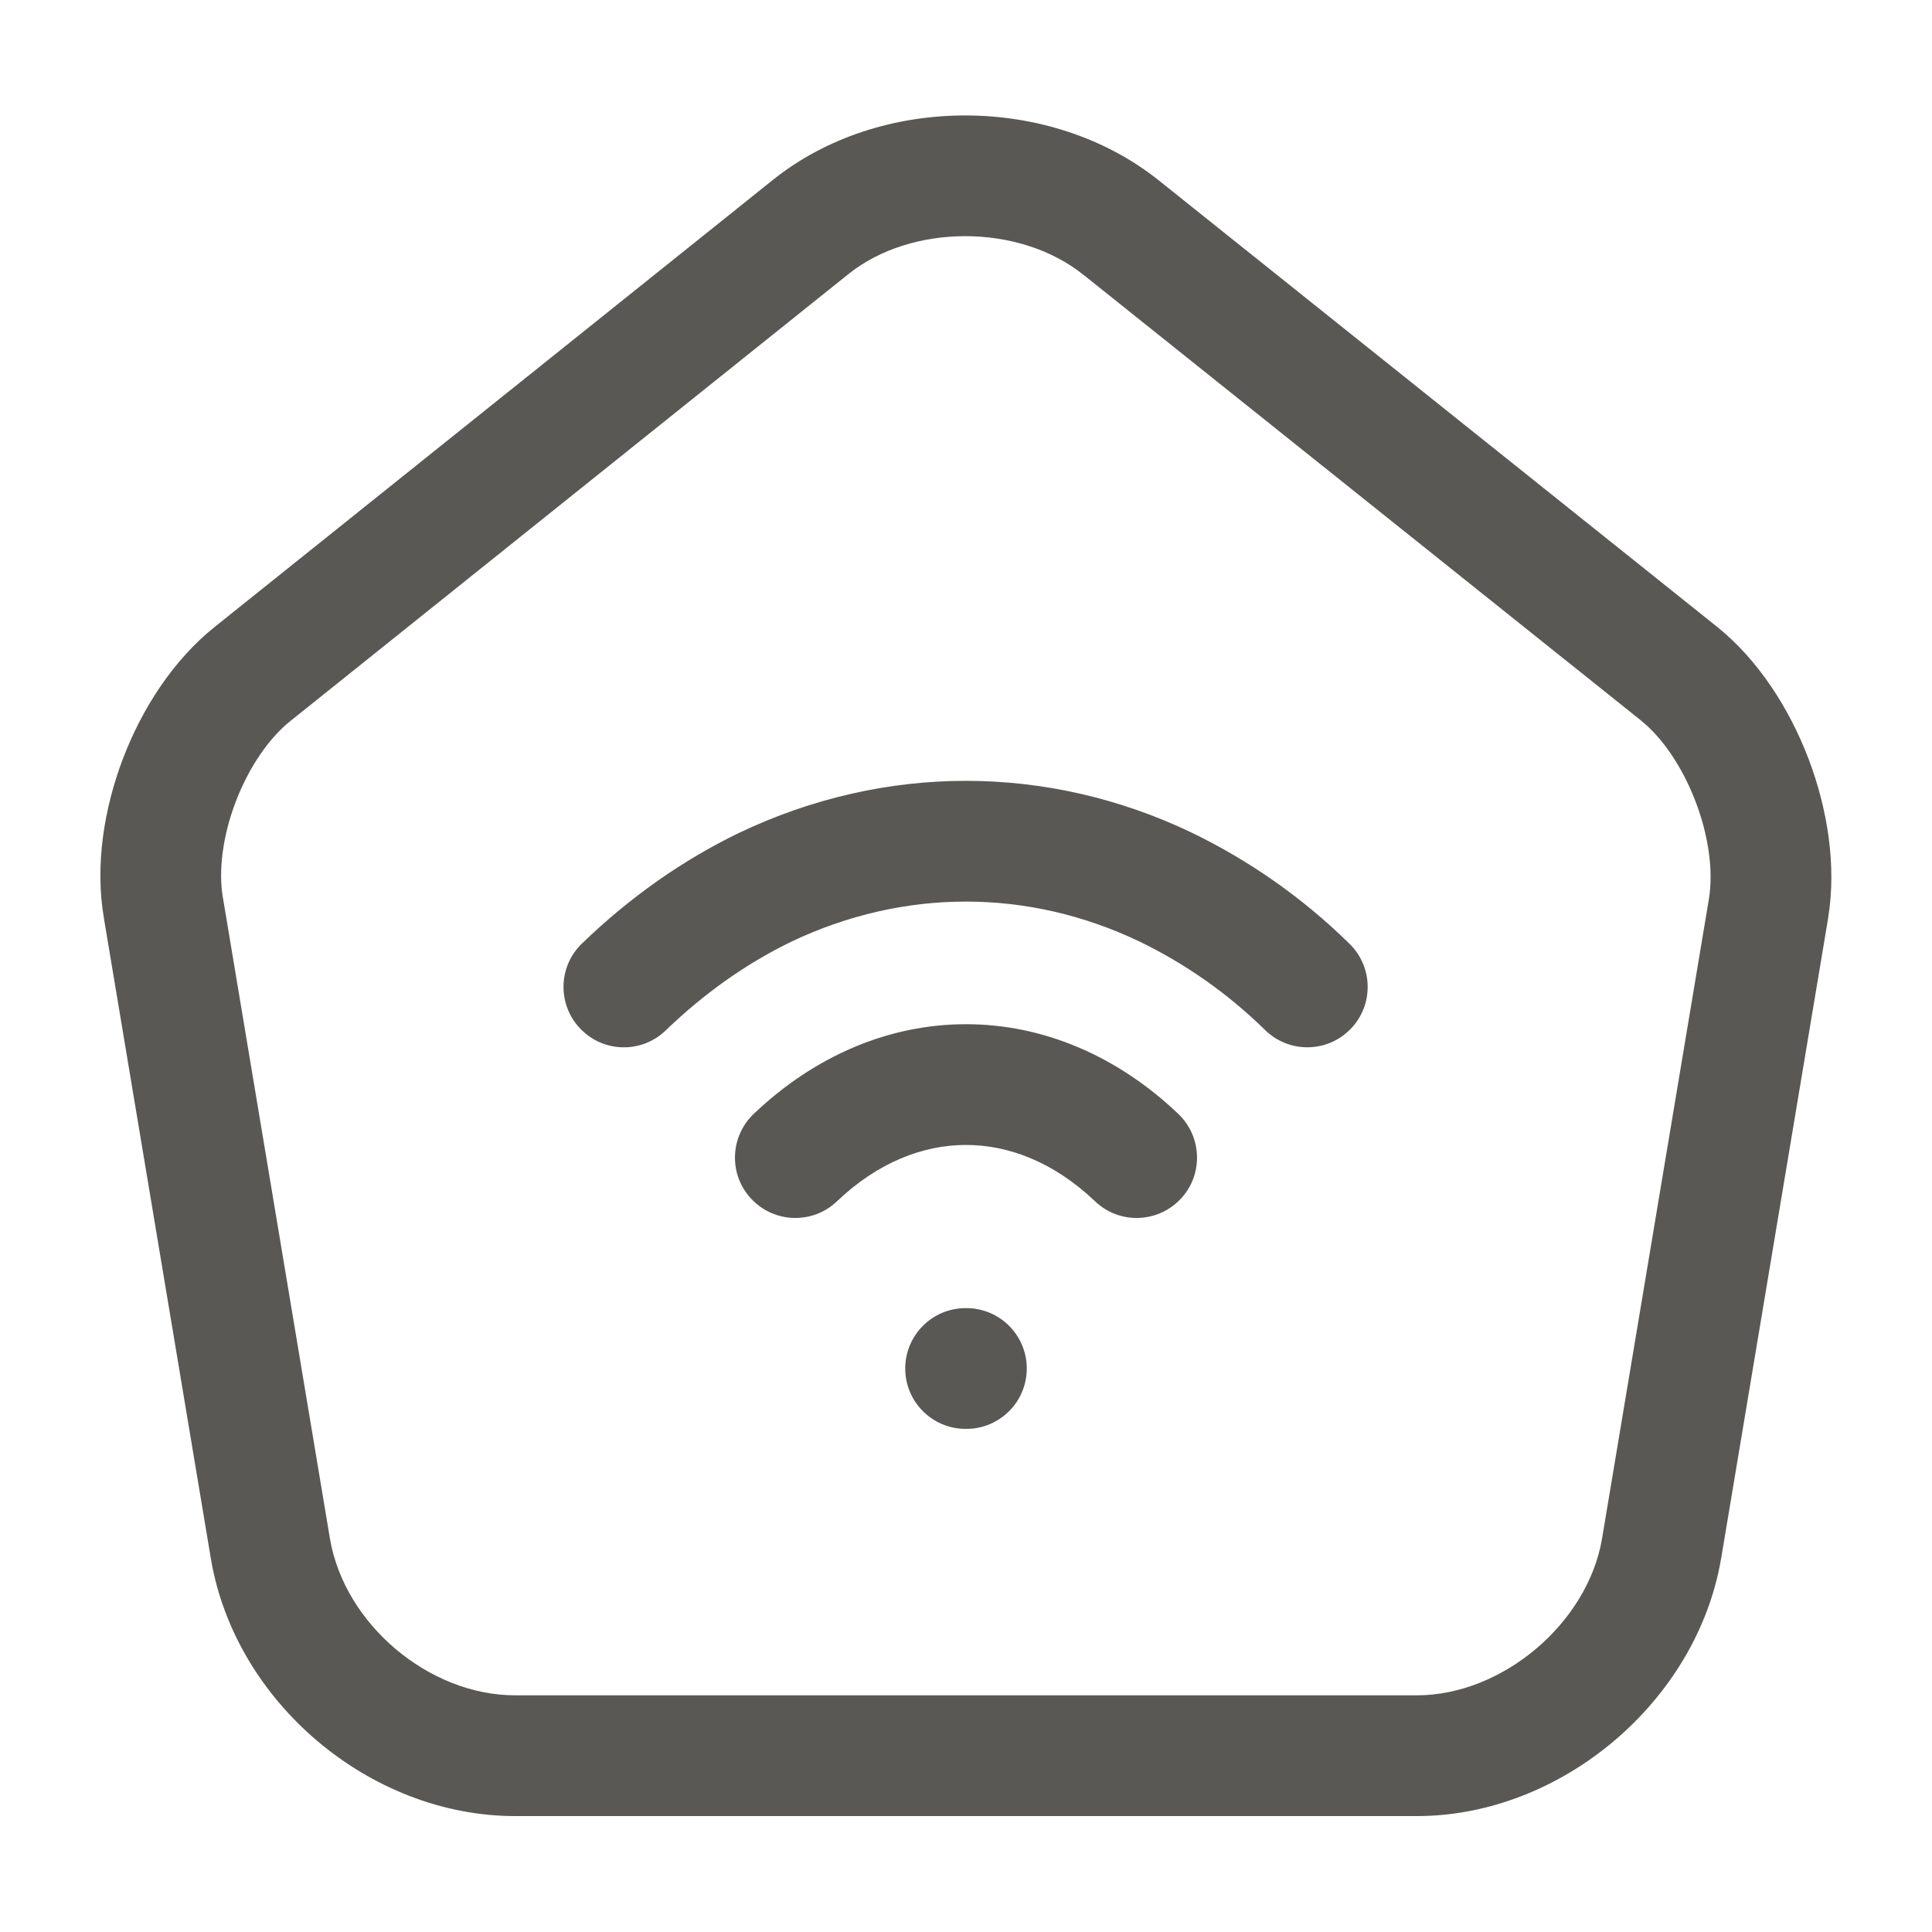 <svg width="24" height="24" viewBox="0 0 24 24" fill="none" xmlns="http://www.w3.org/2000/svg">
<path fill-rule="evenodd" clip-rule="evenodd" d="M14.4 2.245C14.4 2.245 14.4 2.246 14.4 2.245L21.33 7.786C21.844 8.199 22.229 8.805 22.465 9.423C22.7 10.04 22.817 10.749 22.71 11.401L22.71 11.404L21.38 19.364L21.379 19.366C21.078 21.135 19.397 22.56 17.6 22.56H6.4C4.594 22.56 2.921 21.146 2.62 19.365L1.291 11.408C1.291 11.407 1.291 11.407 1.291 11.406C1.178 10.752 1.292 10.041 1.528 9.423C1.764 8.803 2.153 8.197 2.672 7.784C2.673 7.784 2.673 7.783 2.673 7.783L9.601 2.235C10.936 1.164 13.057 1.167 14.4 2.245ZM13.46 3.415C12.663 2.774 11.324 2.776 10.539 3.405L3.607 8.957C3.347 9.164 3.096 9.522 2.929 9.957C2.763 10.393 2.712 10.826 2.769 11.152L2.77 11.156L4.099 19.115C4.099 19.115 4.1 19.115 4.099 19.115C4.279 20.174 5.326 21.06 6.4 21.06H17.6C18.663 21.06 19.721 20.166 19.901 19.115C19.901 19.115 19.901 19.114 19.901 19.114L21.23 11.159C21.23 11.159 21.23 11.158 21.23 11.158C21.283 10.83 21.23 10.394 21.063 9.957C20.896 9.52 20.646 9.161 20.39 8.955C20.39 8.955 20.39 8.954 20.39 8.954L13.462 3.416L13.46 3.415ZM9.188 10.343C10.991 9.486 13.008 9.485 14.803 10.343L14.807 10.345C15.497 10.679 16.165 11.135 16.765 11.725C17.061 12.015 17.065 12.49 16.775 12.785C16.485 13.081 16.01 13.085 15.715 12.795C15.236 12.325 14.704 11.962 14.155 11.696C12.771 11.035 11.23 11.034 9.834 11.696C9.289 11.96 8.765 12.323 8.27 12.8C7.972 13.088 7.497 13.079 7.21 12.78C6.923 12.482 6.931 12.007 7.23 11.72C7.834 11.137 8.489 10.681 9.183 10.345L9.188 10.343ZM12 14.223C11.47 14.223 10.908 14.436 10.397 14.923C10.098 15.209 9.623 15.197 9.337 14.897C9.051 14.598 9.063 14.123 9.363 13.837C10.122 13.114 11.045 12.723 12 12.723C12.955 12.723 13.878 13.114 14.637 13.837C14.937 14.123 14.949 14.598 14.663 14.897C14.377 15.197 13.902 15.209 13.603 14.923C13.092 14.436 12.53 14.223 12 14.223ZM11.245 17C11.245 16.586 11.581 16.25 11.995 16.25H12.005C12.419 16.25 12.755 16.586 12.755 17C12.755 17.414 12.419 17.75 12.005 17.75H11.995C11.581 17.75 11.245 17.414 11.245 17Z" fill="#595854"/>
</svg>
